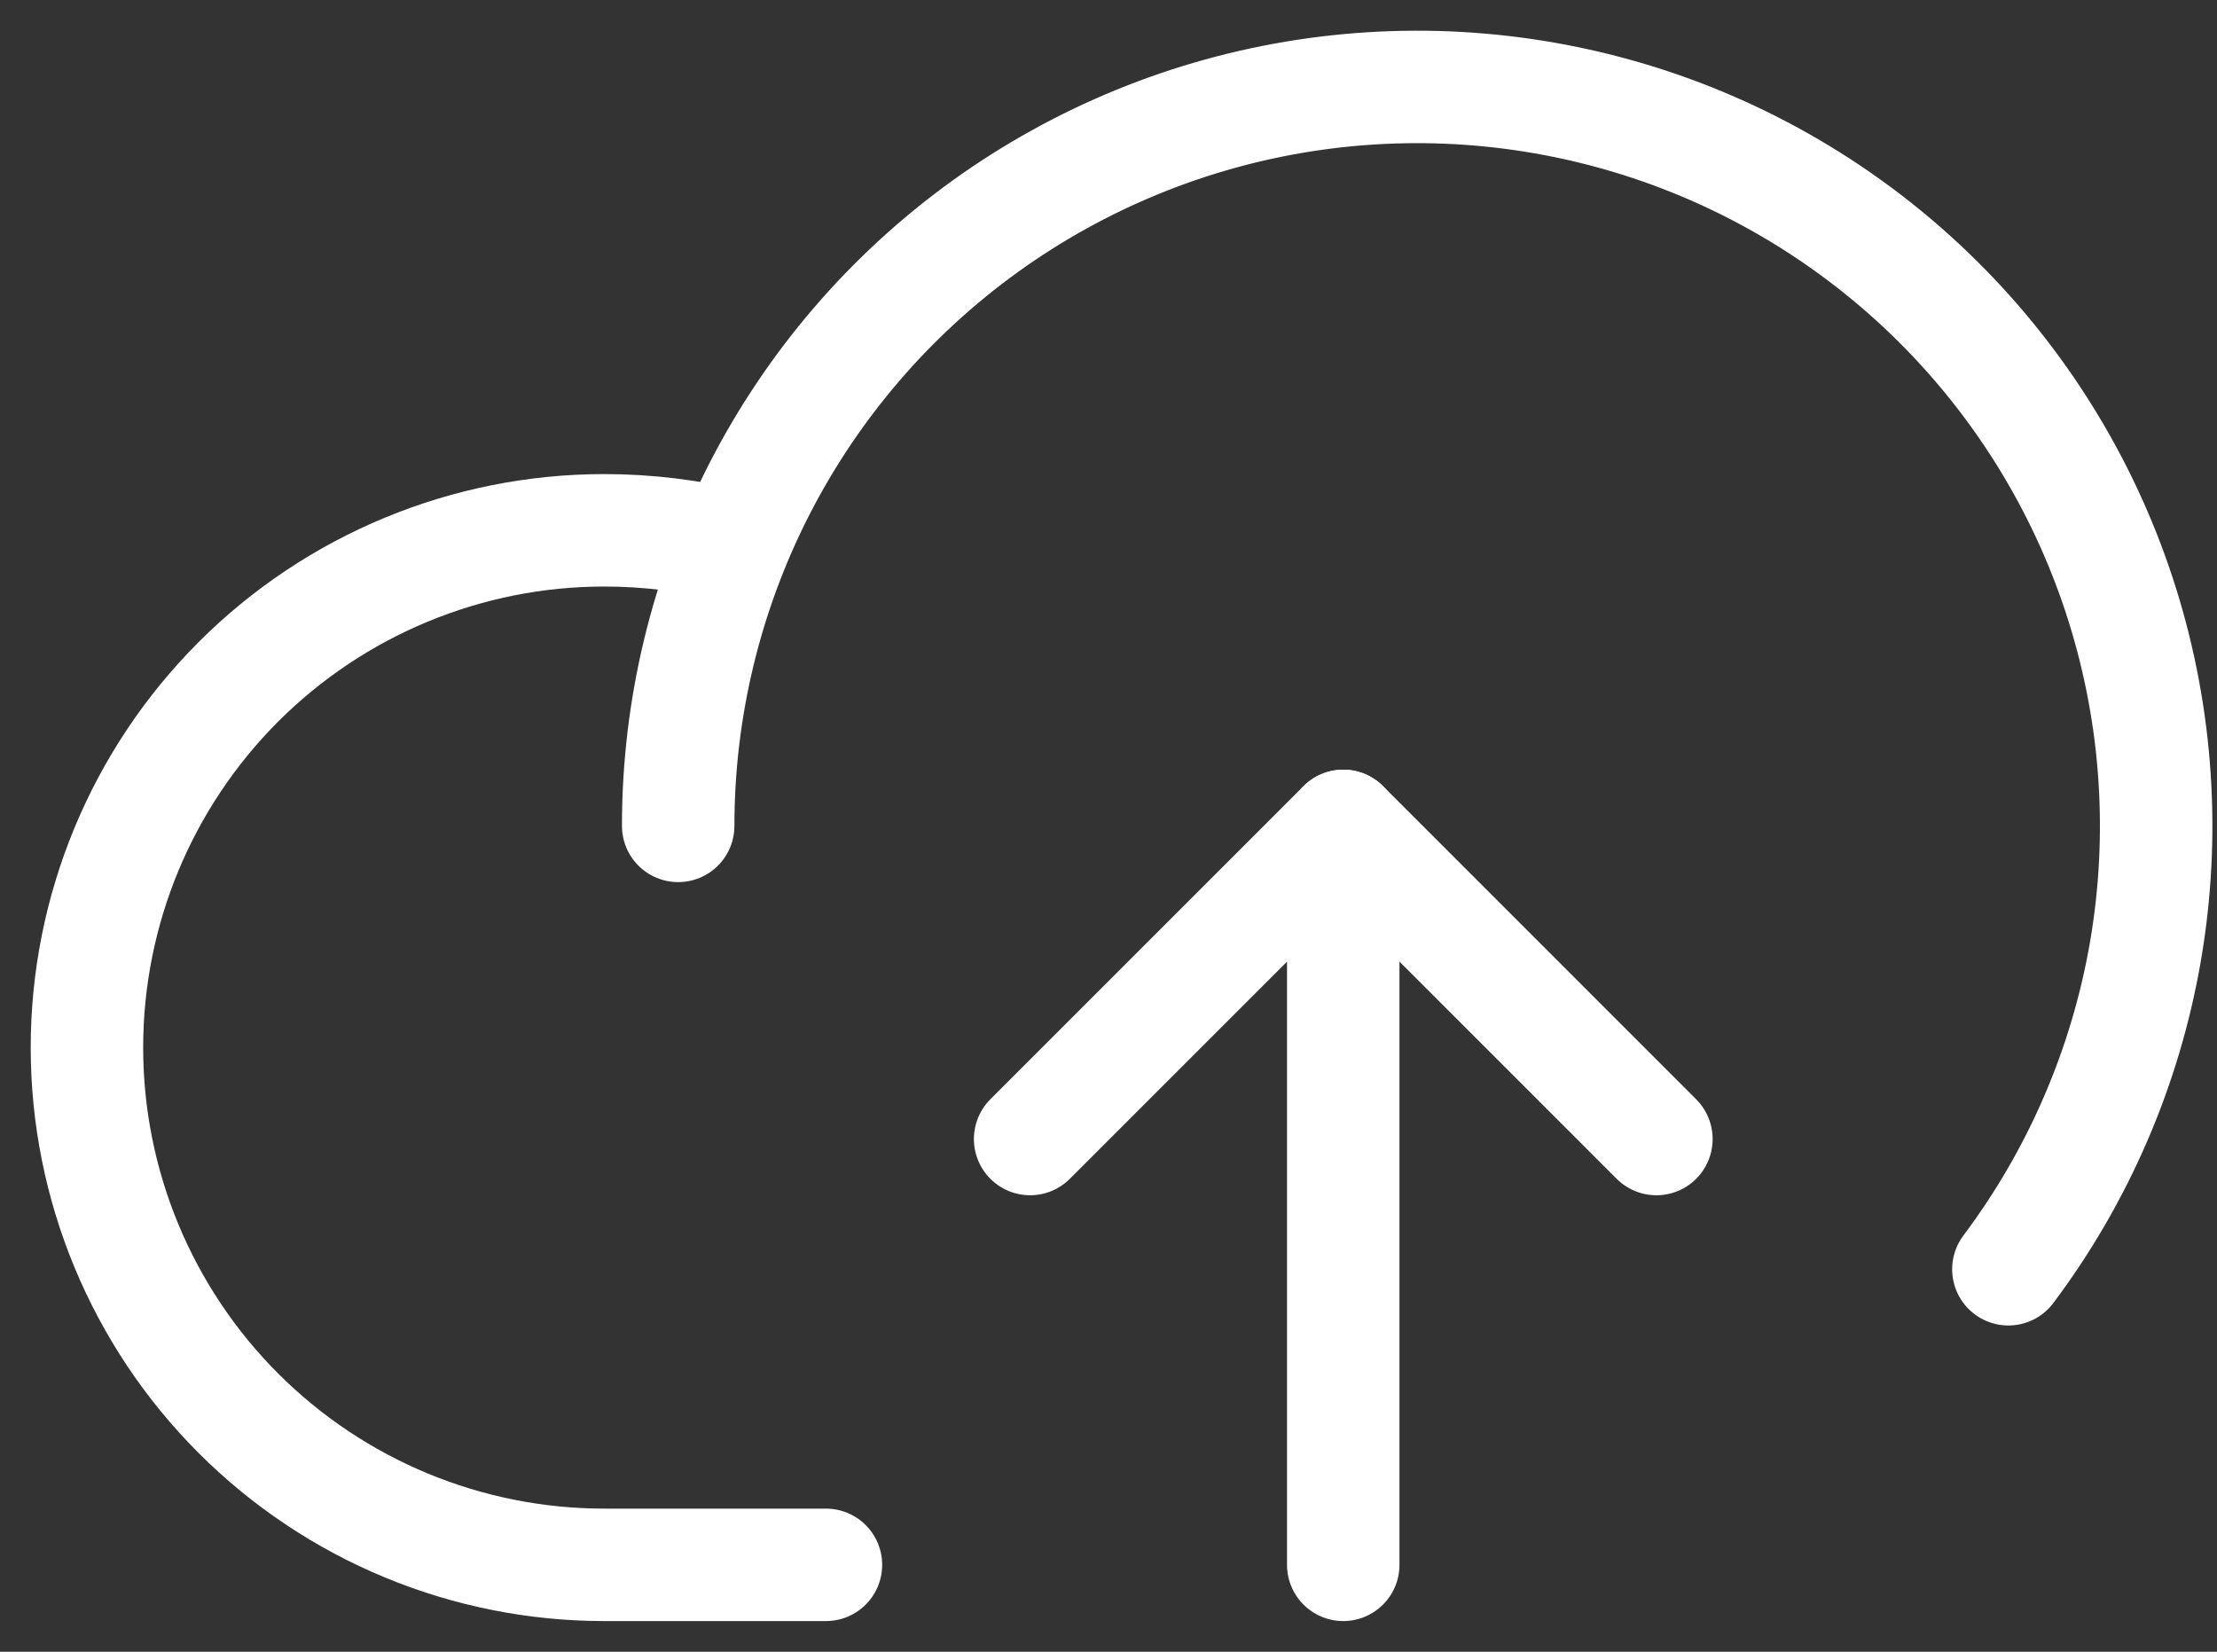 <svg width="51" height="38" viewBox="0 0 51 38" fill="none" xmlns="http://www.w3.org/2000/svg">
<rect x="0" y="0" width="51" height="38" fill="#333333" stroke="none"/>
<path d="M19 36H13.9C10.744 36 7.717 34.746 5.485 32.514C3.254 30.283 2 27.256 2 24.1C2 20.944 3.254 17.917 5.485 15.685C7.717 13.454 10.744 12.2 13.9 12.2C14.896 12.2 15.888 12.321 16.854 12.561" stroke="white" stroke-width="2.587" stroke-linecap="round" stroke-linejoin="round"/>
<path d="M15.601 19C15.601 16.306 16.241 13.651 17.468 11.253C18.696 8.856 20.475 6.784 22.66 5.209C24.846 3.634 27.374 2.601 30.037 2.194C32.7 1.788 35.421 2.021 37.977 2.872C40.532 3.724 42.848 5.171 44.735 7.094C46.621 9.017 48.024 11.36 48.827 13.931C49.63 16.502 49.811 19.227 49.355 21.882C48.898 24.537 47.817 27.045 46.201 29.2" stroke="white" stroke-width="2.587" stroke-linecap="round" stroke-linejoin="round"/>
<path d="M23.697 26.204L30.901 19L38.104 26.204" stroke="white" stroke-width="2.587" stroke-linecap="round" stroke-linejoin="round"/>
<path d="M30.9 36V19" stroke="white" stroke-width="2.587" stroke-linecap="round" stroke-linejoin="round"/>
</svg>
